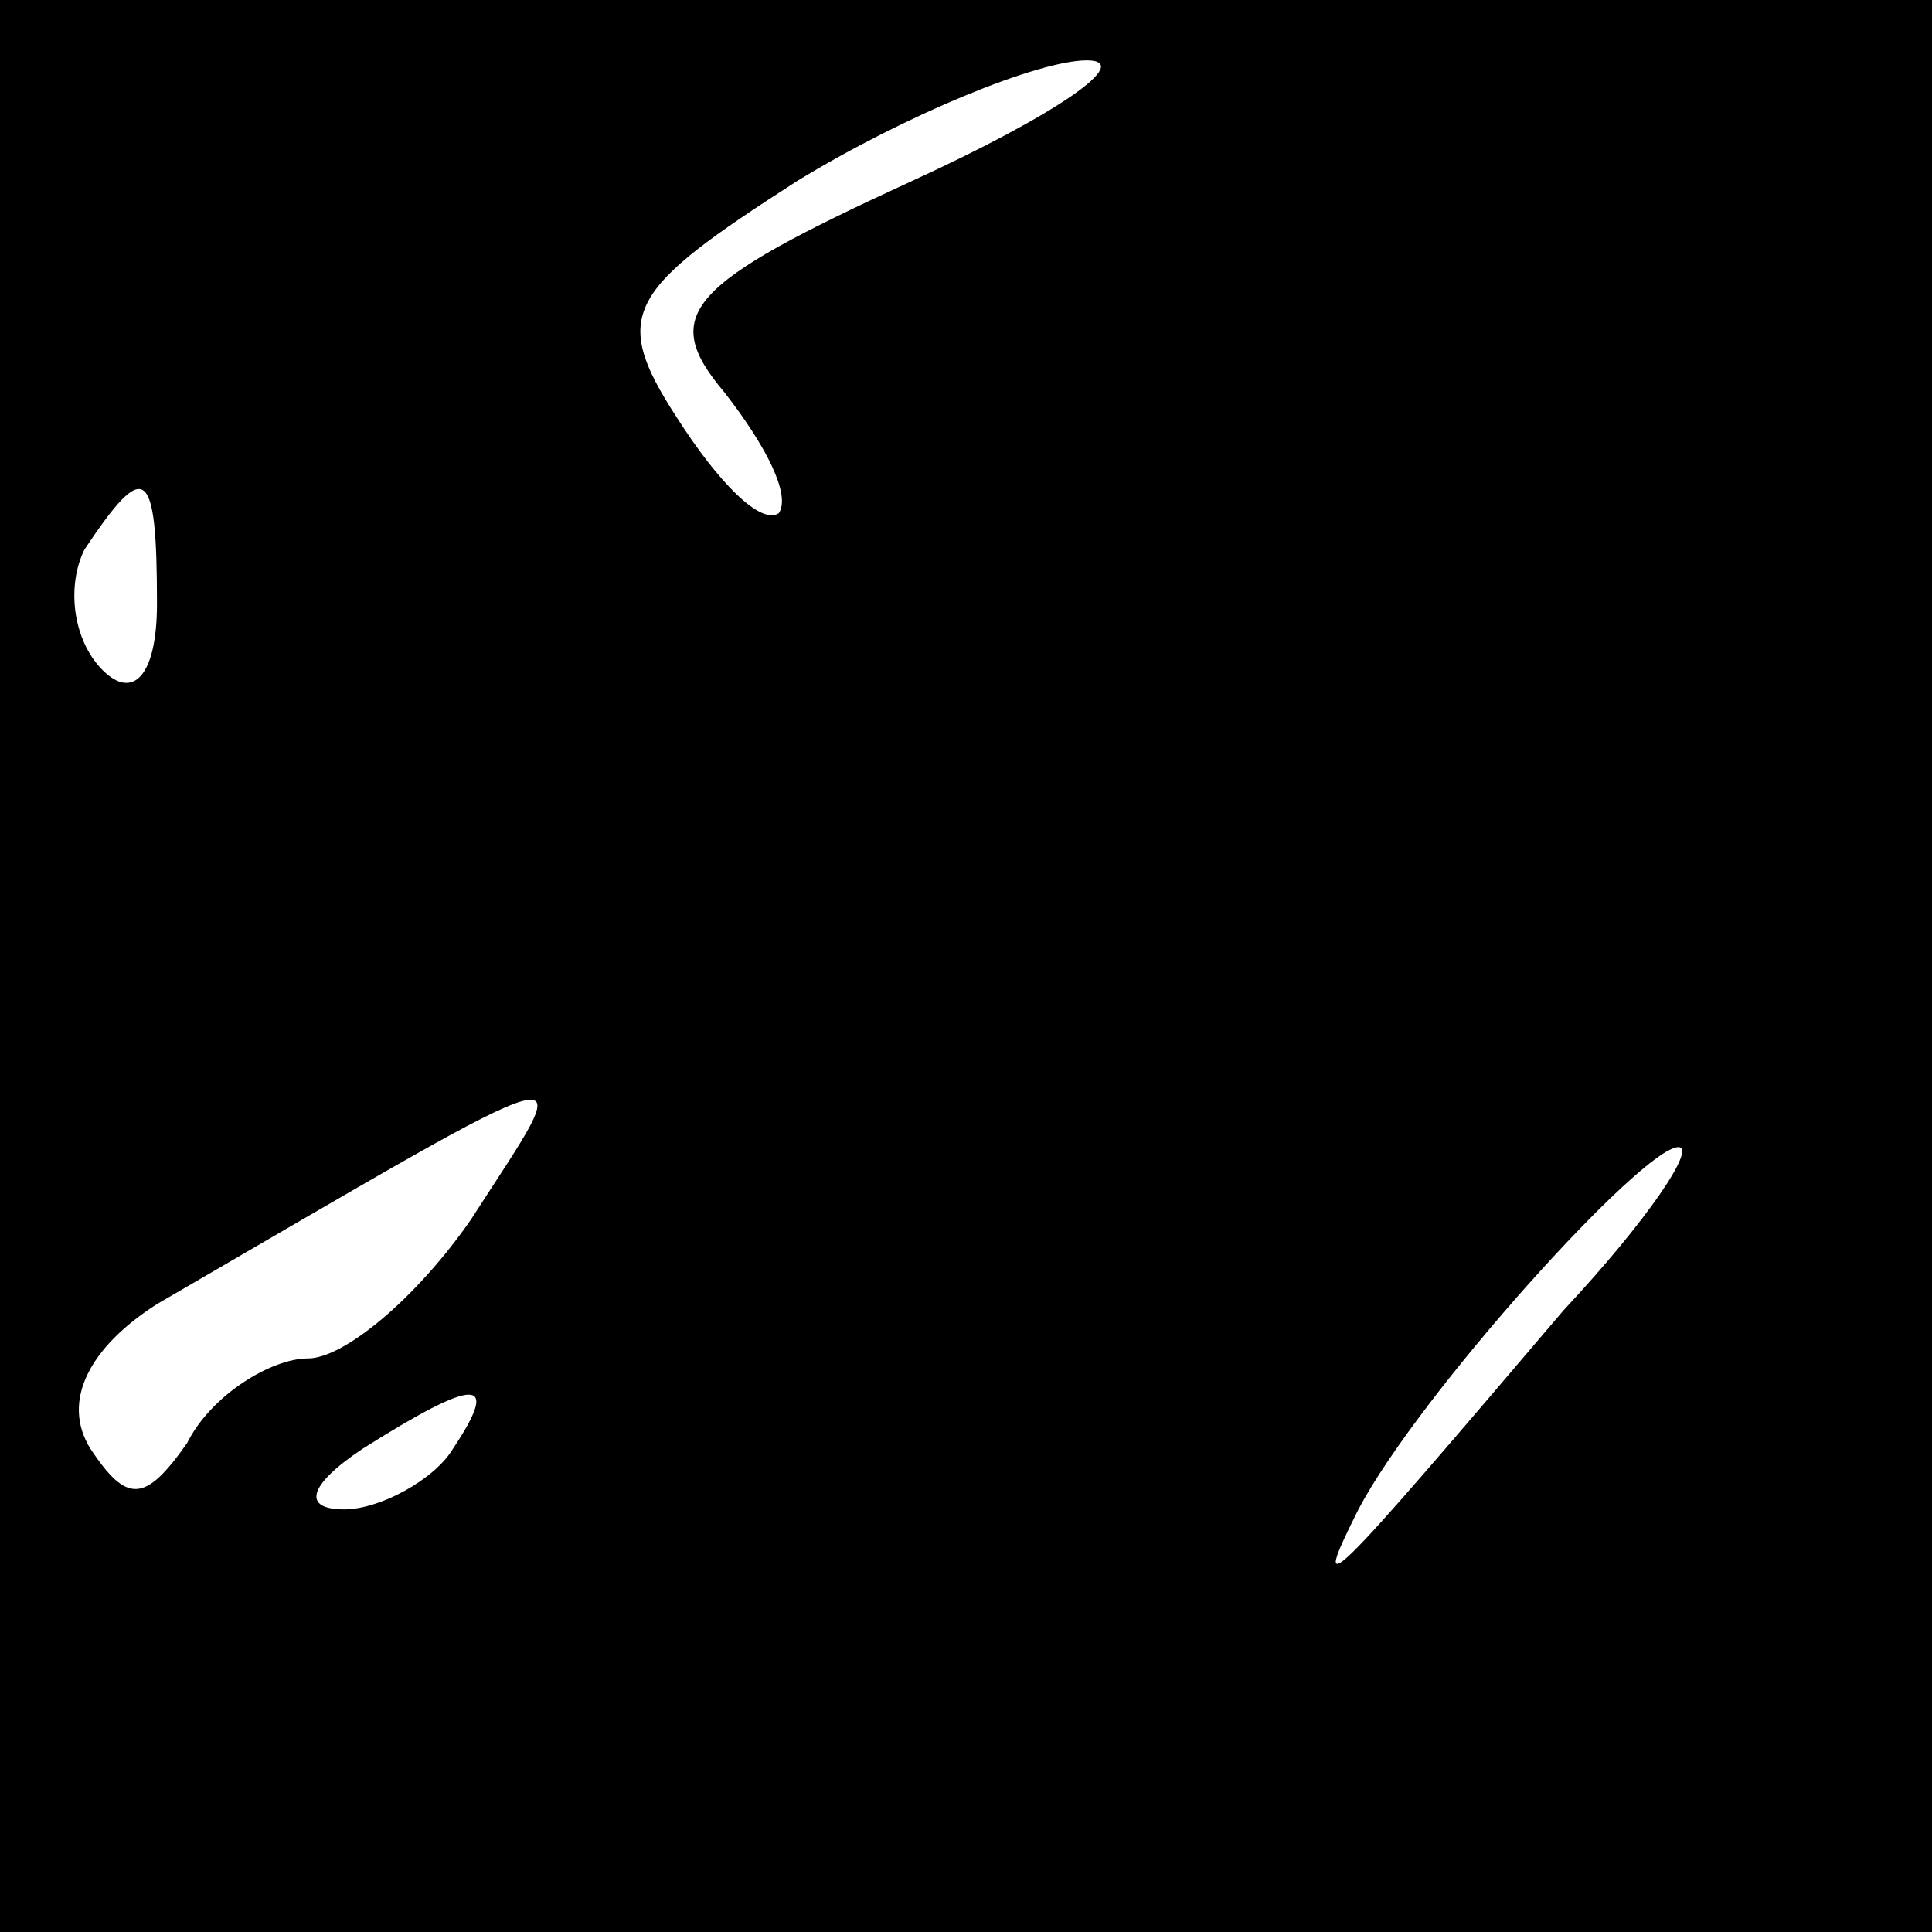 <?xml version="1.0" standalone="no"?>
<!DOCTYPE svg PUBLIC "-//W3C//DTD SVG 20010904//EN"
 "http://www.w3.org/TR/2001/REC-SVG-20010904/DTD/svg10.dtd">
<svg version="1.0" xmlns="http://www.w3.org/2000/svg"
 width="32pt" height="32pt" viewBox="0 0 32 32"
 preserveAspectRatio="xMidYMid meet">
<rect x="0" y="0" width="32" height="32" fill="#808080" stroke="none"/>
<g transform="translate(0,32) scale(0.1,-0.1)"
fill="#000000" stroke="none">
<path fill="#000000" stroke="none" d="M0 160 l0 -160 160 0 160 0 0 160 0
160 -160 0 -160 0 0 -160z"/>
<path fill="#ffffff" stroke="none" d="M151 290 c-37 -17 -42 -22 -31 -35 7
-9 11 -17 9 -20 -3 -2 -10 5 -17 16 -11 17 -8 21 20 39 18 11 40 20 48 20 8 0
-5 -9 -29 -20z"/>
<path fill="#ffffff" stroke="none" d="M26 220 c0 -12 -4 -16 -9 -11 -5 5 -6
14 -3 20 10 15 12 14 12 -9z"/>
<path fill="#ffffff" stroke="none" d="M78 118 c-9 -13 -21 -23 -27 -23 -6 0
-16 -6 -20 -14 -7 -10 -10 -10 -16 -1 -5 8 0 17 11 24 74 43 70 42 52 14z"/>
<path fill="#ffffff" stroke="none" d="M259 103 c-40 -47 -42 -49 -34 -33 10
19 47 60 53 60 3 0 -5 -12 -19 -27z"/>
<path fill="#ffffff" stroke="none" d="M75 80 c-3 -5 -12 -10 -18 -10 -7 0 -6
4 3 10 19 12 23 12 15 0z"/>
</g>
</svg>
